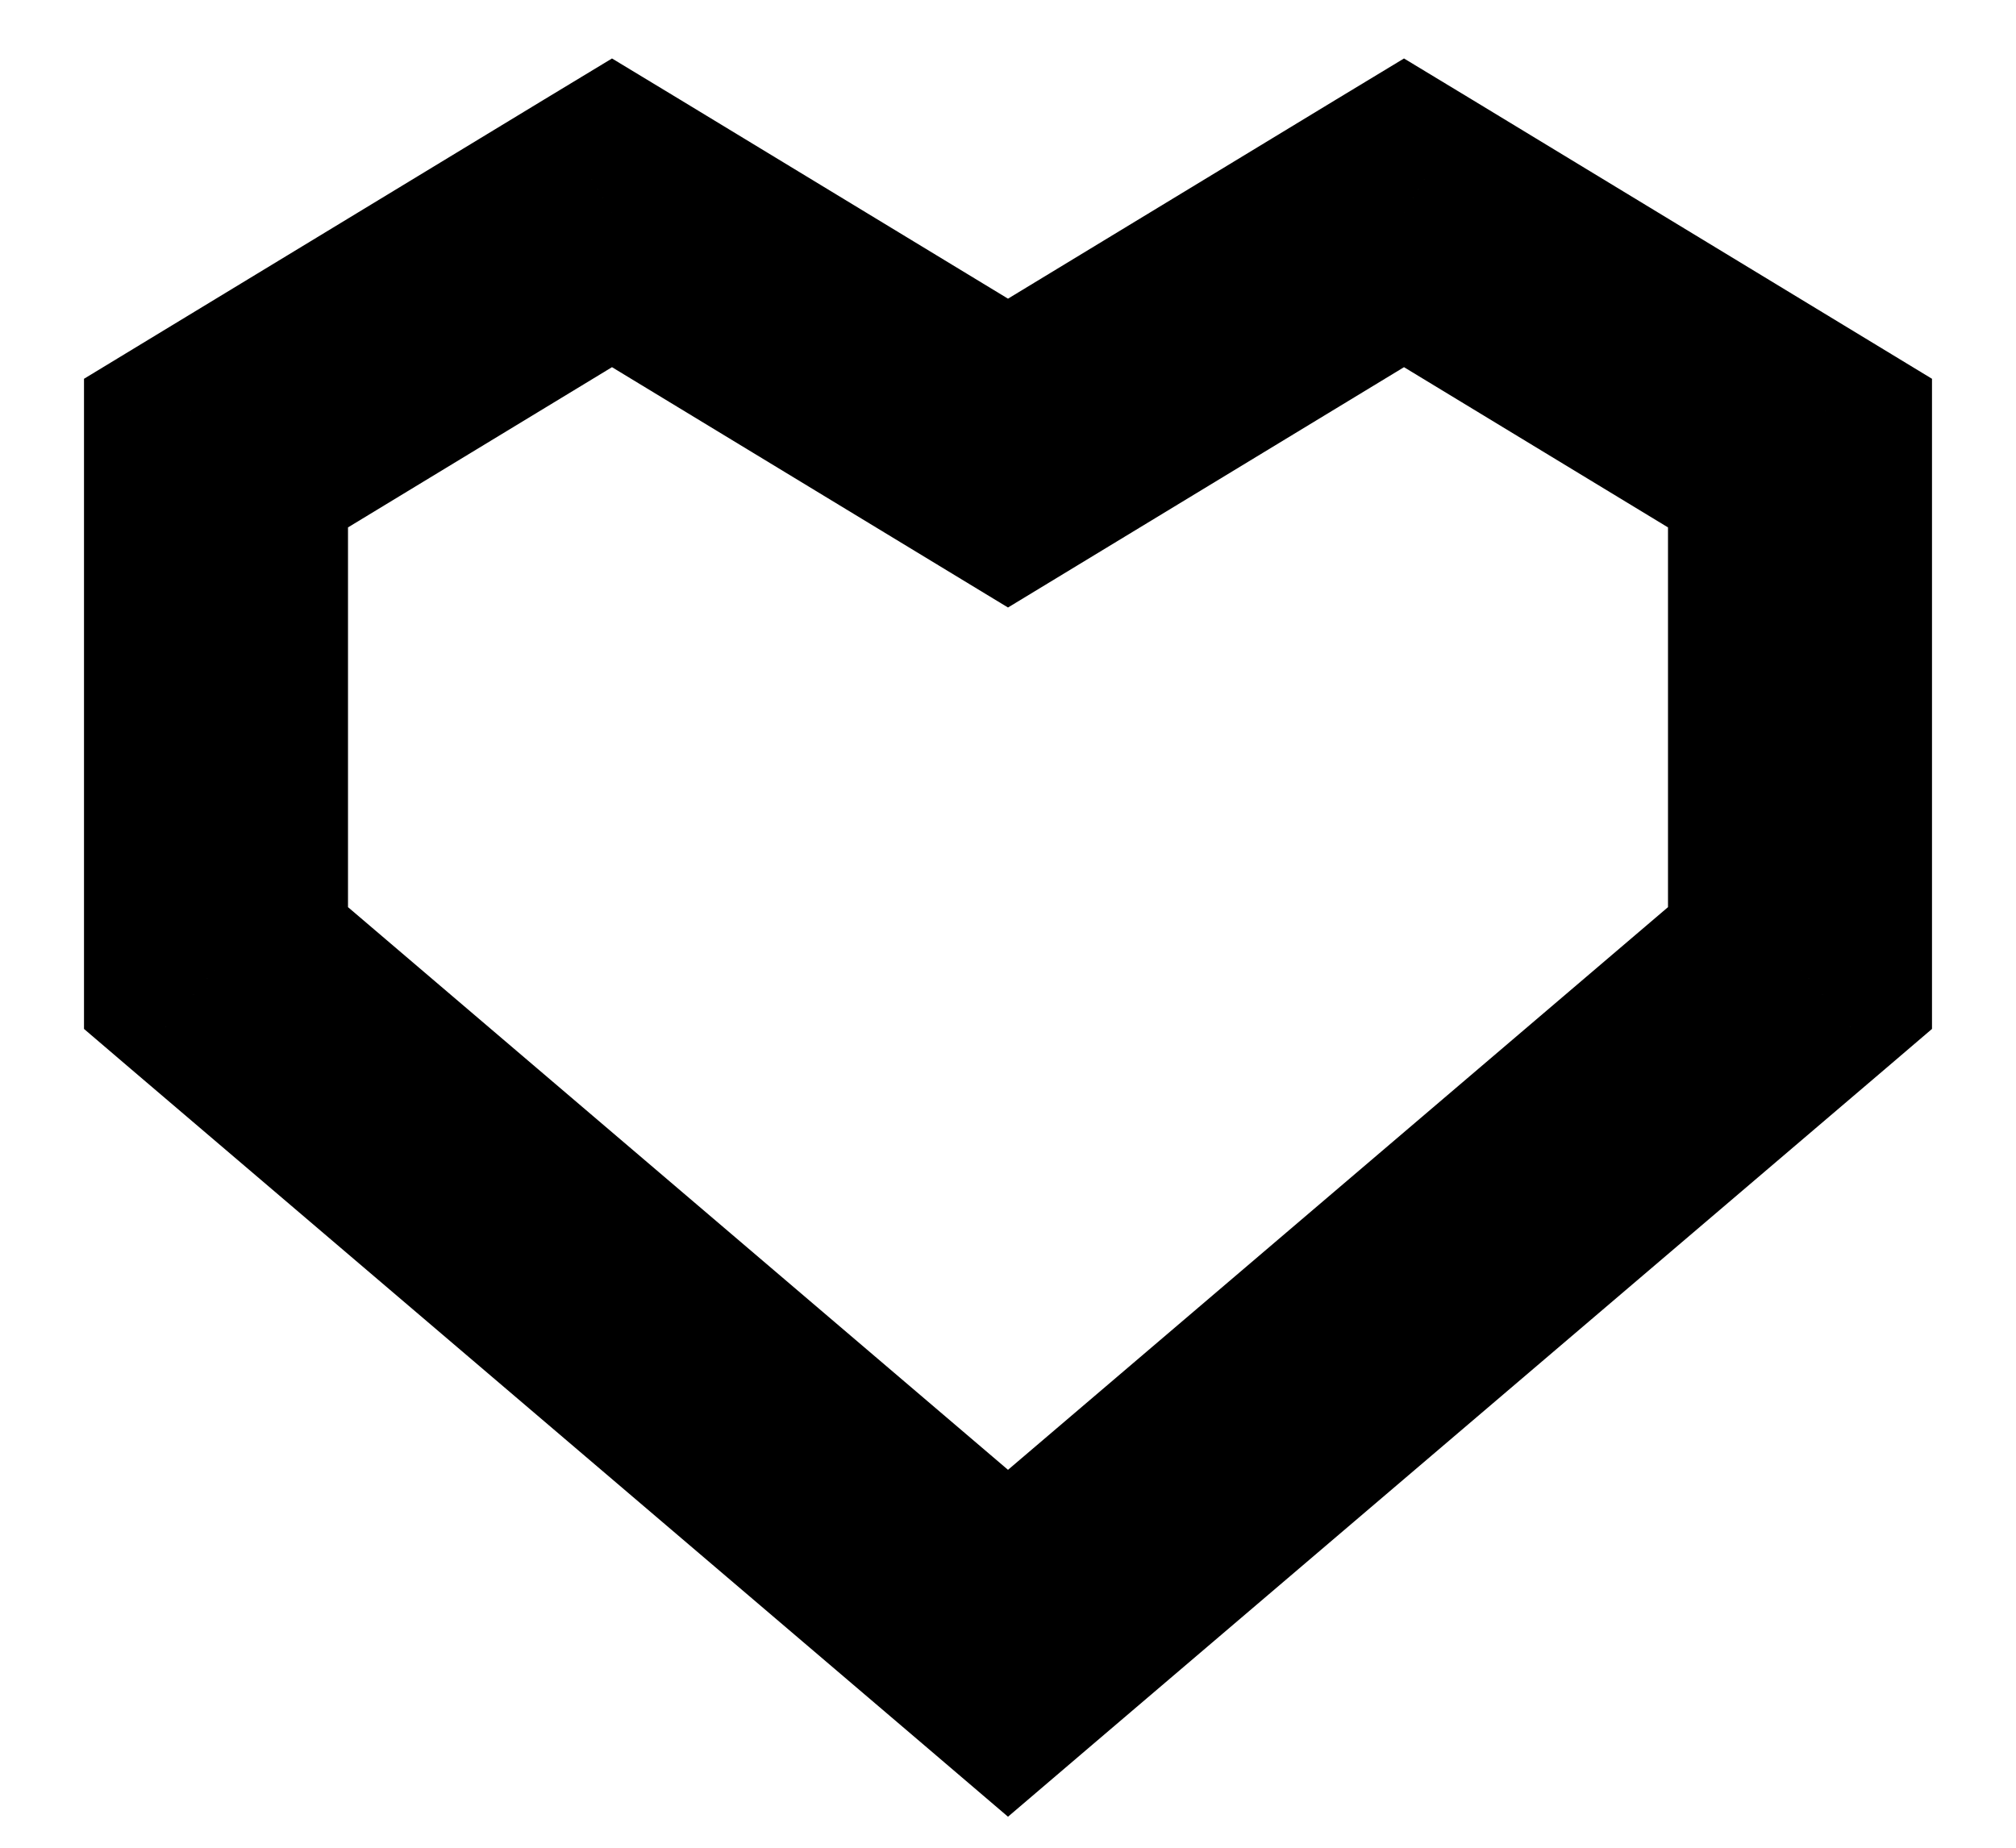<svg width="24" height="22" viewBox="0 0 14 14" fill="currentColor" xmlns="http://www.w3.org/2000/svg">
<path d="M4 1.612L4.519 0.757L4 0.443L3.481 0.757L4 1.612ZM7 3.433L6.481 4.288L7 4.603L7.519 4.288L7 3.433ZM1 3.433L0.481 2.578L0 2.87V3.433H1ZM1 7.335H0V7.796L0.351 8.096L1 7.335ZM7 12.45L6.351 13.211L7 13.765L7.649 13.211L7 12.45ZM13 7.335L13.649 8.096L14 7.796V7.335H13ZM13 3.433H14V2.87L13.519 2.578L13 3.433ZM10 1.612L10.519 0.757L10 0.443L9.481 0.757L10 1.612ZM3.481 2.467L6.481 4.288L7.519 2.578L4.519 0.757L3.481 2.467ZM1.519 4.288L4.519 2.467L3.481 0.757L0.481 2.578L1.519 4.288ZM2 7.335V3.433H0V7.335H2ZM7.649 11.69L1.649 6.574L0.351 8.096L6.351 13.211L7.649 11.69ZM7.649 13.211L13.649 8.096L12.351 6.574L6.351 11.69L7.649 13.211ZM14 7.335V3.433H12V7.335H14ZM13.519 2.578L10.519 0.757L9.481 2.467L12.481 4.288L13.519 2.578ZM9.481 0.757L6.481 2.578L7.519 4.288L10.519 2.467L9.481 0.757Z" fill="currentColor"/>
</svg>
